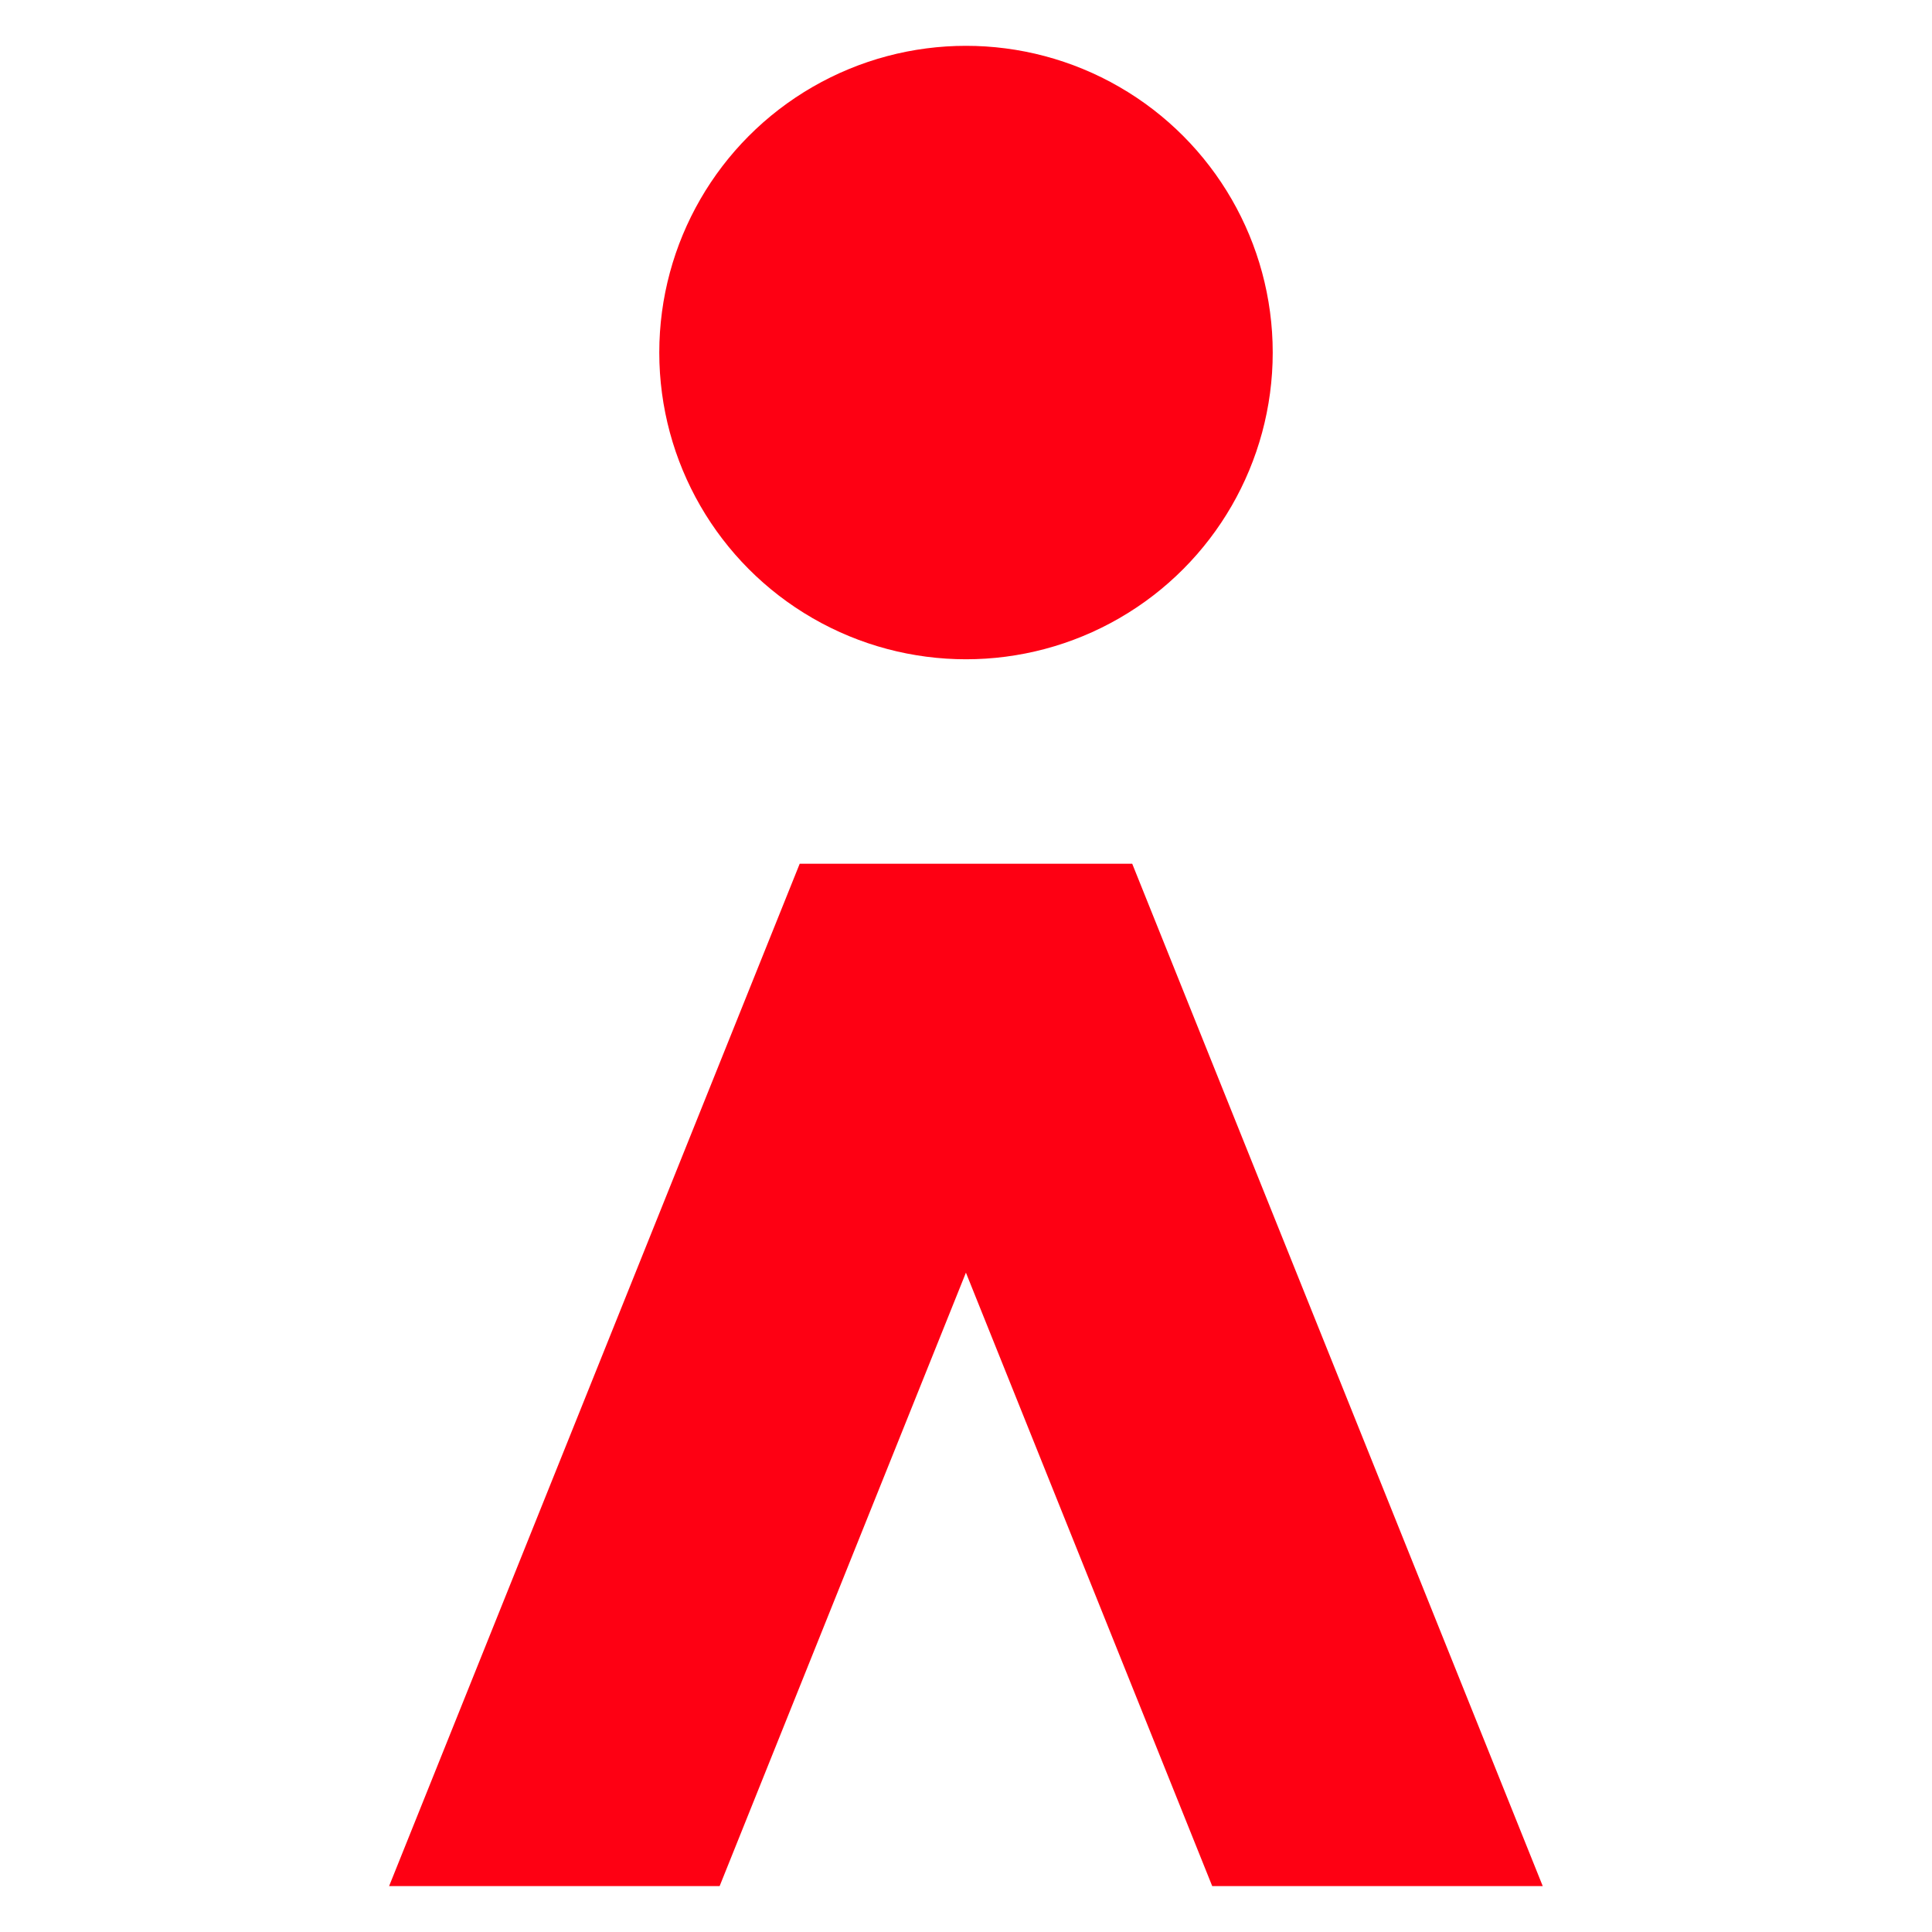 <?xml version="1.0" encoding="UTF-8" standalone="no"?>
<!-- Created with Inkscape (http://www.inkscape.org/) -->

<svg
   width="25mm"
   height="25mm"
   viewBox="0 0 25 25"
   version="1.1"
   id="svg5"
   inkscape:version="1.3 (0e150ed, 2023-07-21)"
   sodipodi:docname="movna_icon.svg"
   xmlns:inkscape="http://www.inkscape.org/namespaces/inkscape"
   xmlns:sodipodi="http://sodipodi.sourceforge.net/DTD/sodipodi-0.dtd"
   xmlns="http://www.w3.org/2000/svg"
   xmlns:svg="http://www.w3.org/2000/svg">
  <sodipodi:namedview
     id="namedview7"
     pagecolor="#ffffff"
     bordercolor="#000000"
     borderopacity="0.25"
     inkscape:showpageshadow="2"
     inkscape:pageopacity="0.0"
     inkscape:pagecheckerboard="0"
     inkscape:deskcolor="#d1d1d1"
     inkscape:document-units="mm"
     showgrid="true"
     inkscape:zoom="2.56"
     inkscape:cx="20.3125"
     inkscape:cy="25.976562"
     inkscape:window-width="1440"
     inkscape:window-height="784"
     inkscape:window-x="0"
     inkscape:window-y="25"
     inkscape:window-maximized="1"
     inkscape:current-layer="g235">
    <inkscape:grid
       type="xygrid"
       id="grid583"
       originx="-124.827"
       originy="-148.167"
       spacingy="1"
       spacingx="1"
       units="mm"
       visible="true" />
  </sodipodi:namedview>
  <defs
     id="defs2" />
  <g
     inkscape:label="Calque 1"
     inkscape:groupmode="layer"
     id="layer1"
     transform="translate(-124.827,-148.167)">
    <g
       id="g235">
      <g
         id="g312"
         transform="translate(3.712,0.594)">
        <g
           id="g2401">
          <g
             id="g658"
             transform="translate(62.177)"
             inkscape:label="a whole"
             style="fill:#298164;fill-opacity:1">
            <ellipse
               style="fill:#fe0013;fill-opacity:1;stroke-width:0.29"
               id="path585"
               cx="71.438"
               cy="152.135"
               rx="3.969"
               ry="3.969"
               inkscape:label="a dot" />
          </g>
          <path
             id="rect287"
             style="fill:#fe0013;fill-opacity:1;stroke-width:0.265"
             d="m 131.463,158.75 -5.313,13.229 h 4.277 l 3.187,-7.938 3.187,7.938 h 4.277 L 135.766,158.75 Z" />
        </g>
      </g>
    </g>
  </g>
</svg>
